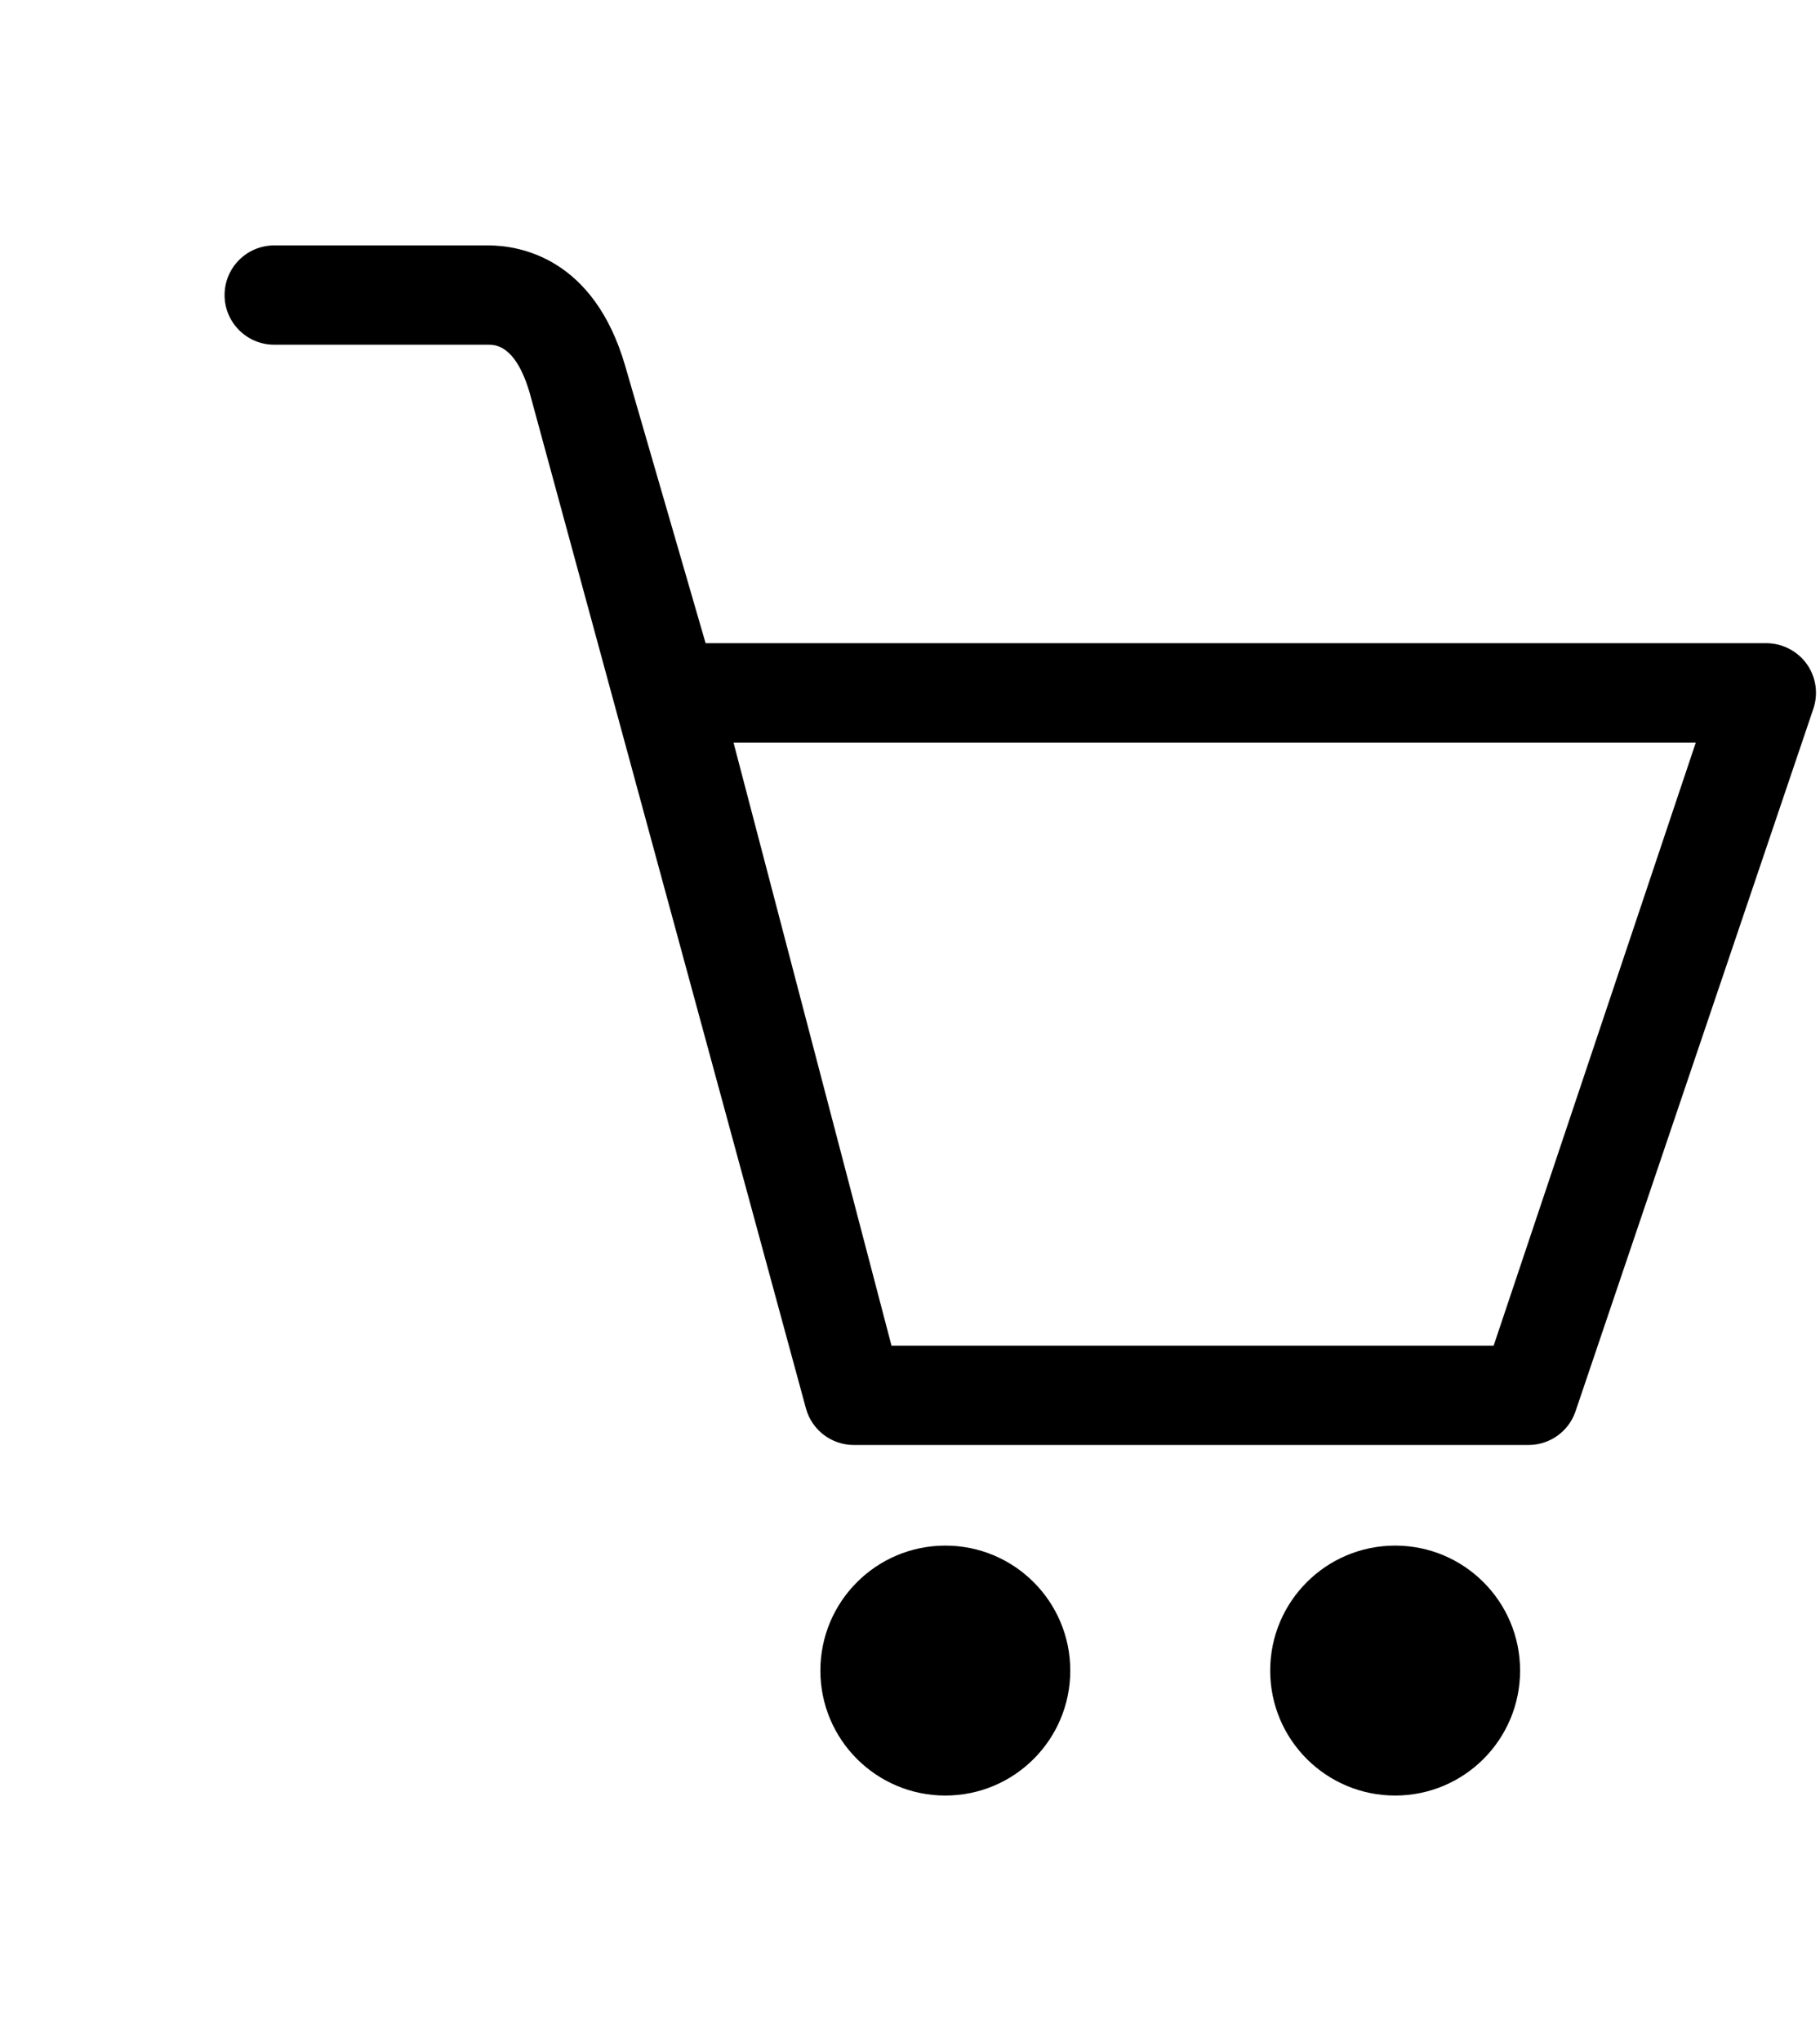 <svg width="33" height="37" viewBox="0 0 33 37" fill="none" xmlns="http://www.w3.org/2000/svg">
<g clip-path="url(#clip0_268_1022)" filter="url(#filter0_d_268_1022)">
<path d="M32.764 8.043C32.681 7.925 32.57 7.828 32.442 7.762C32.314 7.695 32.172 7.66 32.027 7.66H12.794L11.338 2.64C10.767 0.663 9.411 0.449 8.854 0.449H4.972C4.475 0.449 4.072 0.852 4.072 1.349C4.072 1.846 4.475 2.249 4.972 2.249H8.854C8.976 2.249 9.351 2.249 9.607 3.132L14.615 21.538C14.724 21.927 15.078 22.195 15.482 22.195H27.715C28.095 22.195 28.434 21.957 28.562 21.6L32.874 8.865C32.973 8.589 32.932 8.281 32.764 8.043H32.764ZM27.082 20.396H16.165L13.3 9.461H30.748L27.082 20.396ZM25.297 24.019C24.045 24.019 23.031 25.033 23.031 26.285C23.031 27.536 24.045 28.55 25.297 28.55C26.548 28.55 27.562 27.536 27.562 26.285C27.562 25.033 26.548 24.019 25.297 24.019ZM17.141 24.019C15.889 24.019 14.875 25.033 14.875 26.285C14.875 27.536 15.889 28.55 17.141 28.55C18.392 28.55 19.406 27.536 19.406 26.285C19.406 25.033 18.392 24.019 17.141 24.019Z" fill="black"/>
</g>
<defs>
<filter id="filter0_d_268_1022" x="0" y="0" width="37" height="37" filterUnits="userSpaceOnUse" color-interpolation-filters="sRGB">
<feFlood flood-opacity="0" result="BackgroundImageFix"/>
<feColorMatrix in="SourceAlpha" type="matrix" values="0 0 0 0 0 0 0 0 0 0 0 0 0 0 0 0 0 0 127 0" result="hardAlpha"/>
<feOffset dy="4"/>
<feGaussianBlur stdDeviation="2"/>
<feComposite in2="hardAlpha" operator="out"/>
<feColorMatrix type="matrix" values="0 0 0 0 0 0 0 0 0 0 0 0 0 0 0 0 0 0 0.25 0"/>
<feBlend mode="normal" in2="BackgroundImageFix" result="effect1_dropShadow_268_1022"/>
<feBlend mode="normal" in="SourceGraphic" in2="effect1_dropShadow_268_1022" result="shape"/>
</filter>
<clipPath id="clip0_268_1022">
<rect width="29" height="29" fill="white" transform="translate(4)"/>
</clipPath>
</defs>
</svg>
